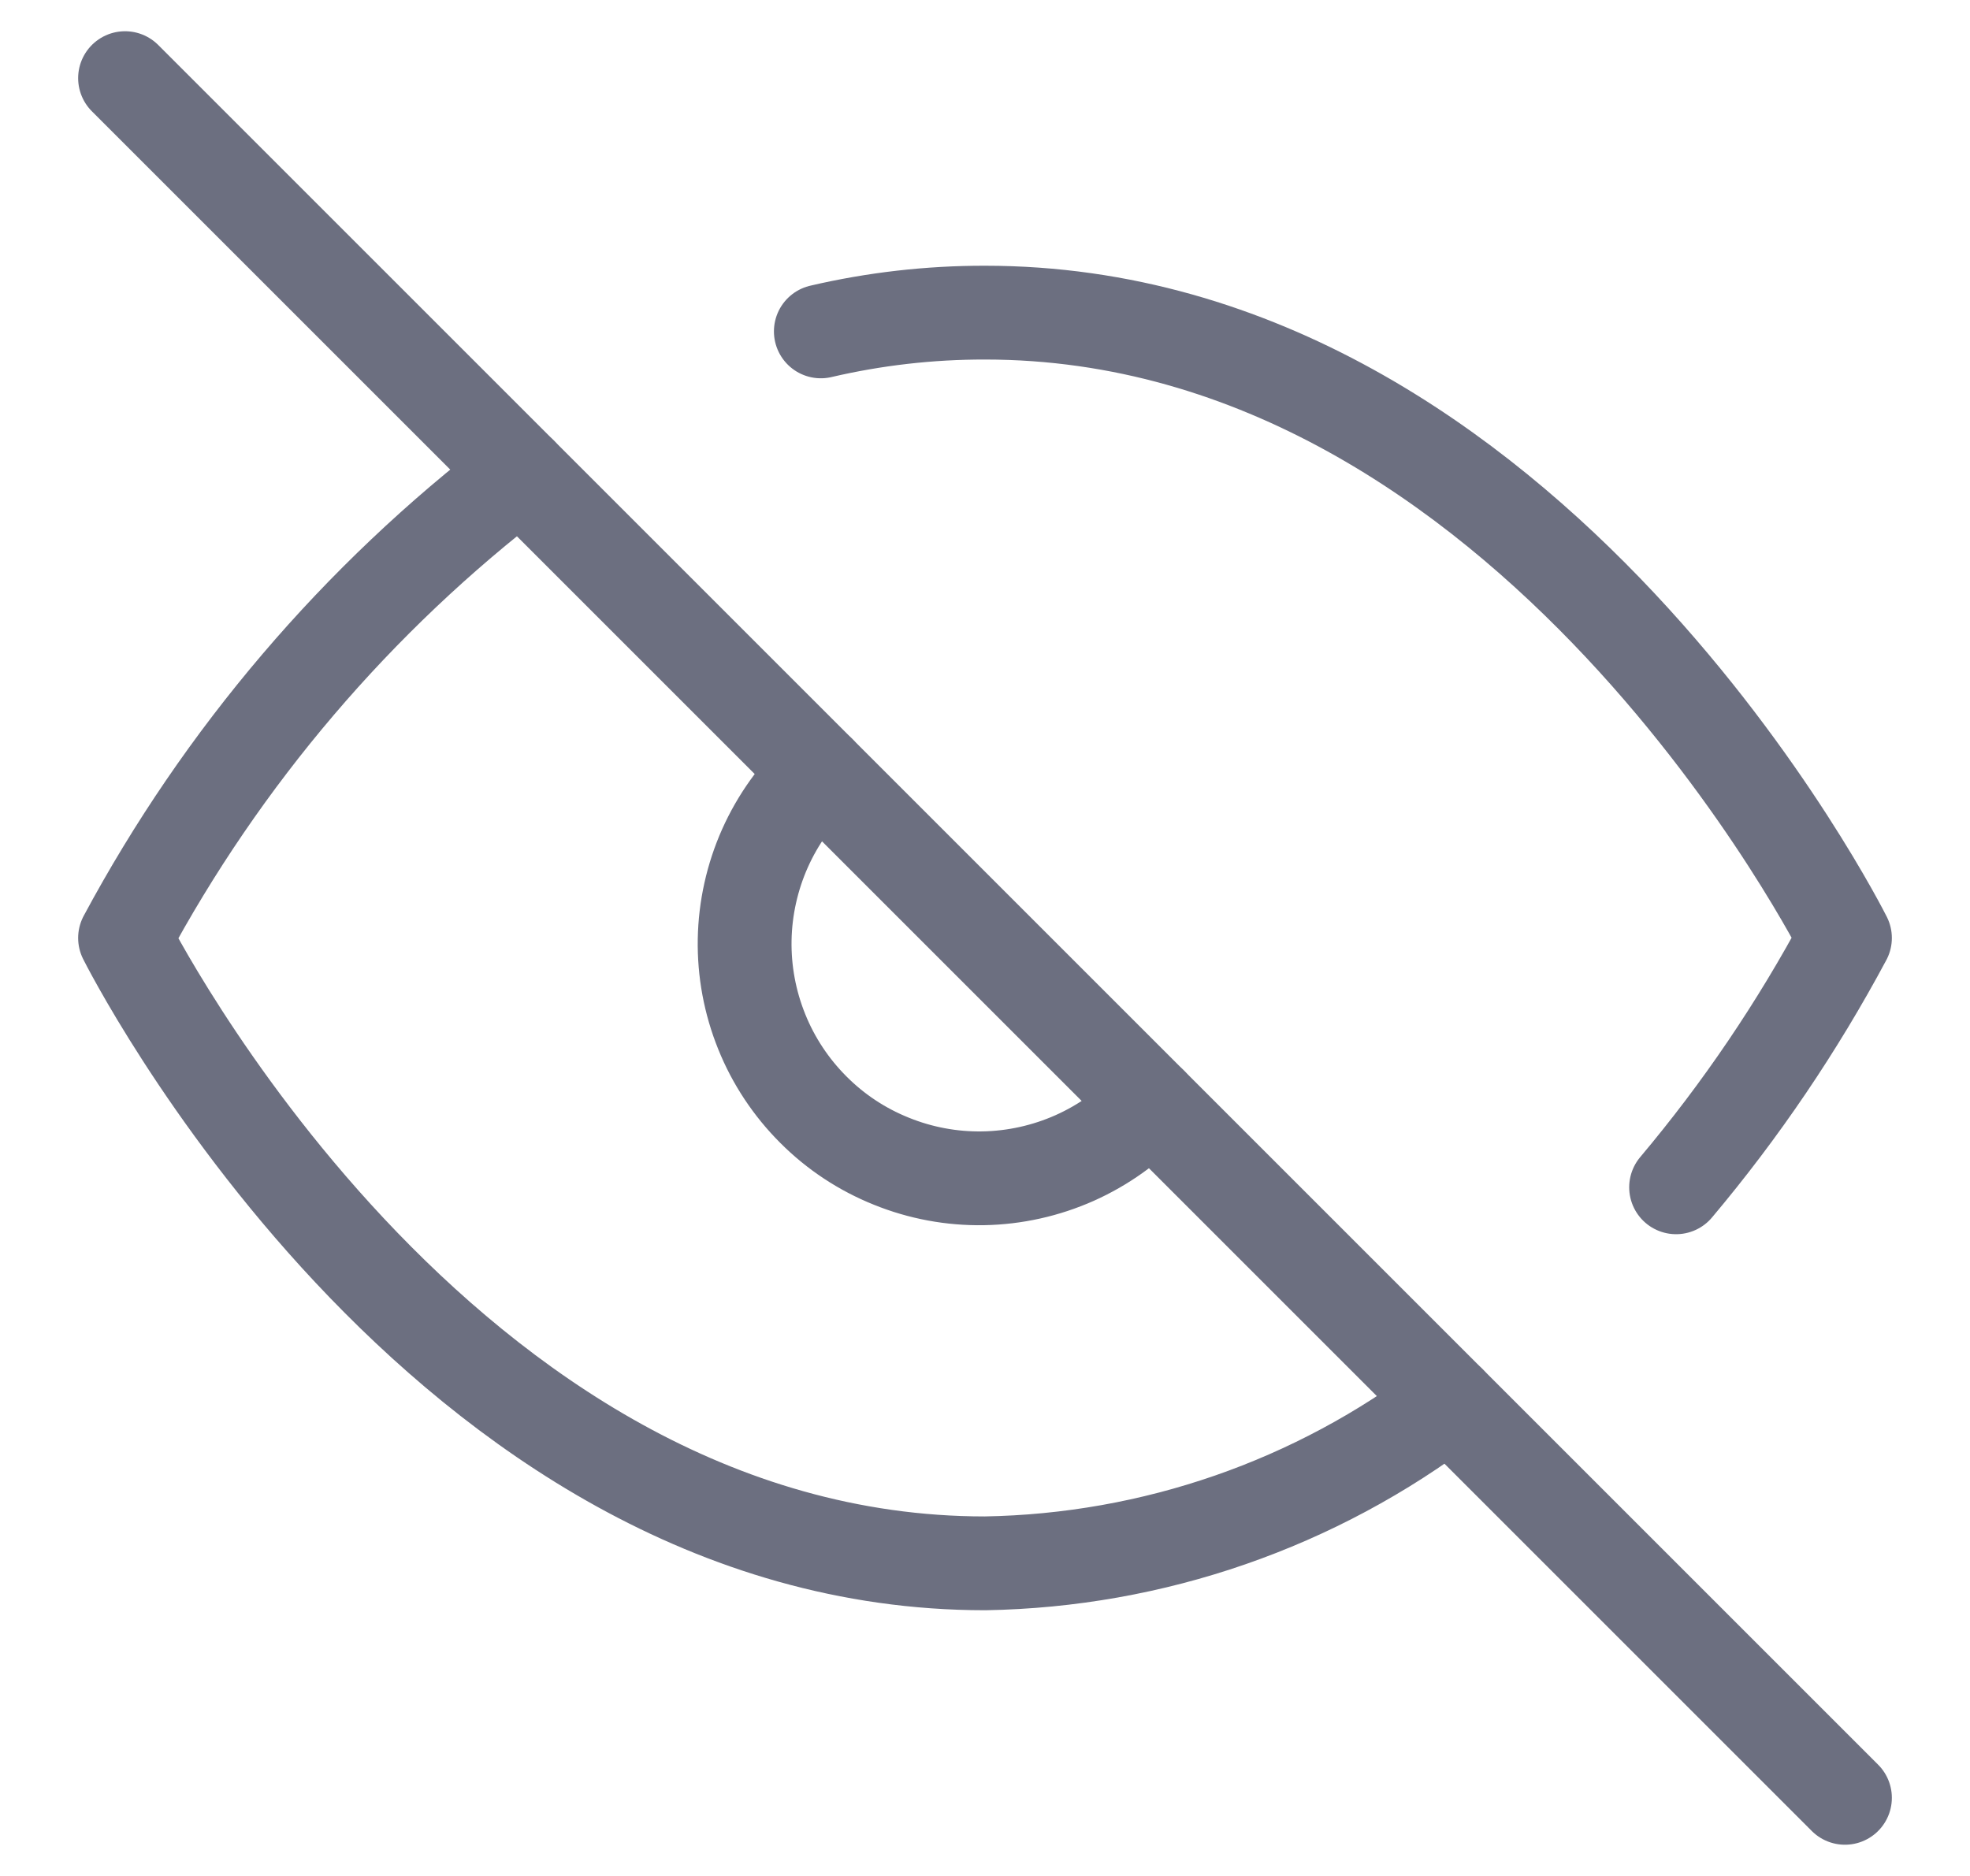 <svg width="21" height="20" viewBox="0 0 21 20" fill="none" xmlns="http://www.w3.org/2000/svg">
<g clip-path="url(#clip0_1969_6001)">
<path d="M15.45 14.95C14.026 16.036 12.291 16.637 10.5 16.667C4.667 16.667 1.333 10 1.333 10C2.37 8.068 3.808 6.38 5.55 5.05M8.75 3.533C9.324 3.399 9.911 3.332 10.5 3.333C16.334 3.333 19.667 10 19.667 10C19.161 10.946 18.558 11.837 17.867 12.658M12.267 11.767C12.038 12.012 11.762 12.209 11.455 12.346C11.149 12.482 10.818 12.556 10.482 12.562C10.146 12.568 9.813 12.506 9.502 12.38C9.19 12.255 8.907 12.068 8.67 11.83C8.433 11.593 8.245 11.31 8.12 10.999C7.994 10.687 7.932 10.354 7.938 10.018C7.944 9.683 8.018 9.351 8.154 9.045C8.291 8.738 8.488 8.462 8.733 8.233" stroke="#6C6F80" stroke-linecap="round" stroke-linejoin="round"/>
<path d="M1.333 0.833L19.667 19.167" stroke="#6C6F80" stroke-linecap="round" stroke-linejoin="round"/>
</g>
<defs>
<clipPath id="clip0_1969_6001">
<rect width="20" height="20" fill="white" transform="translate(0.5)"/>
</clipPath>
</defs>
</svg>
